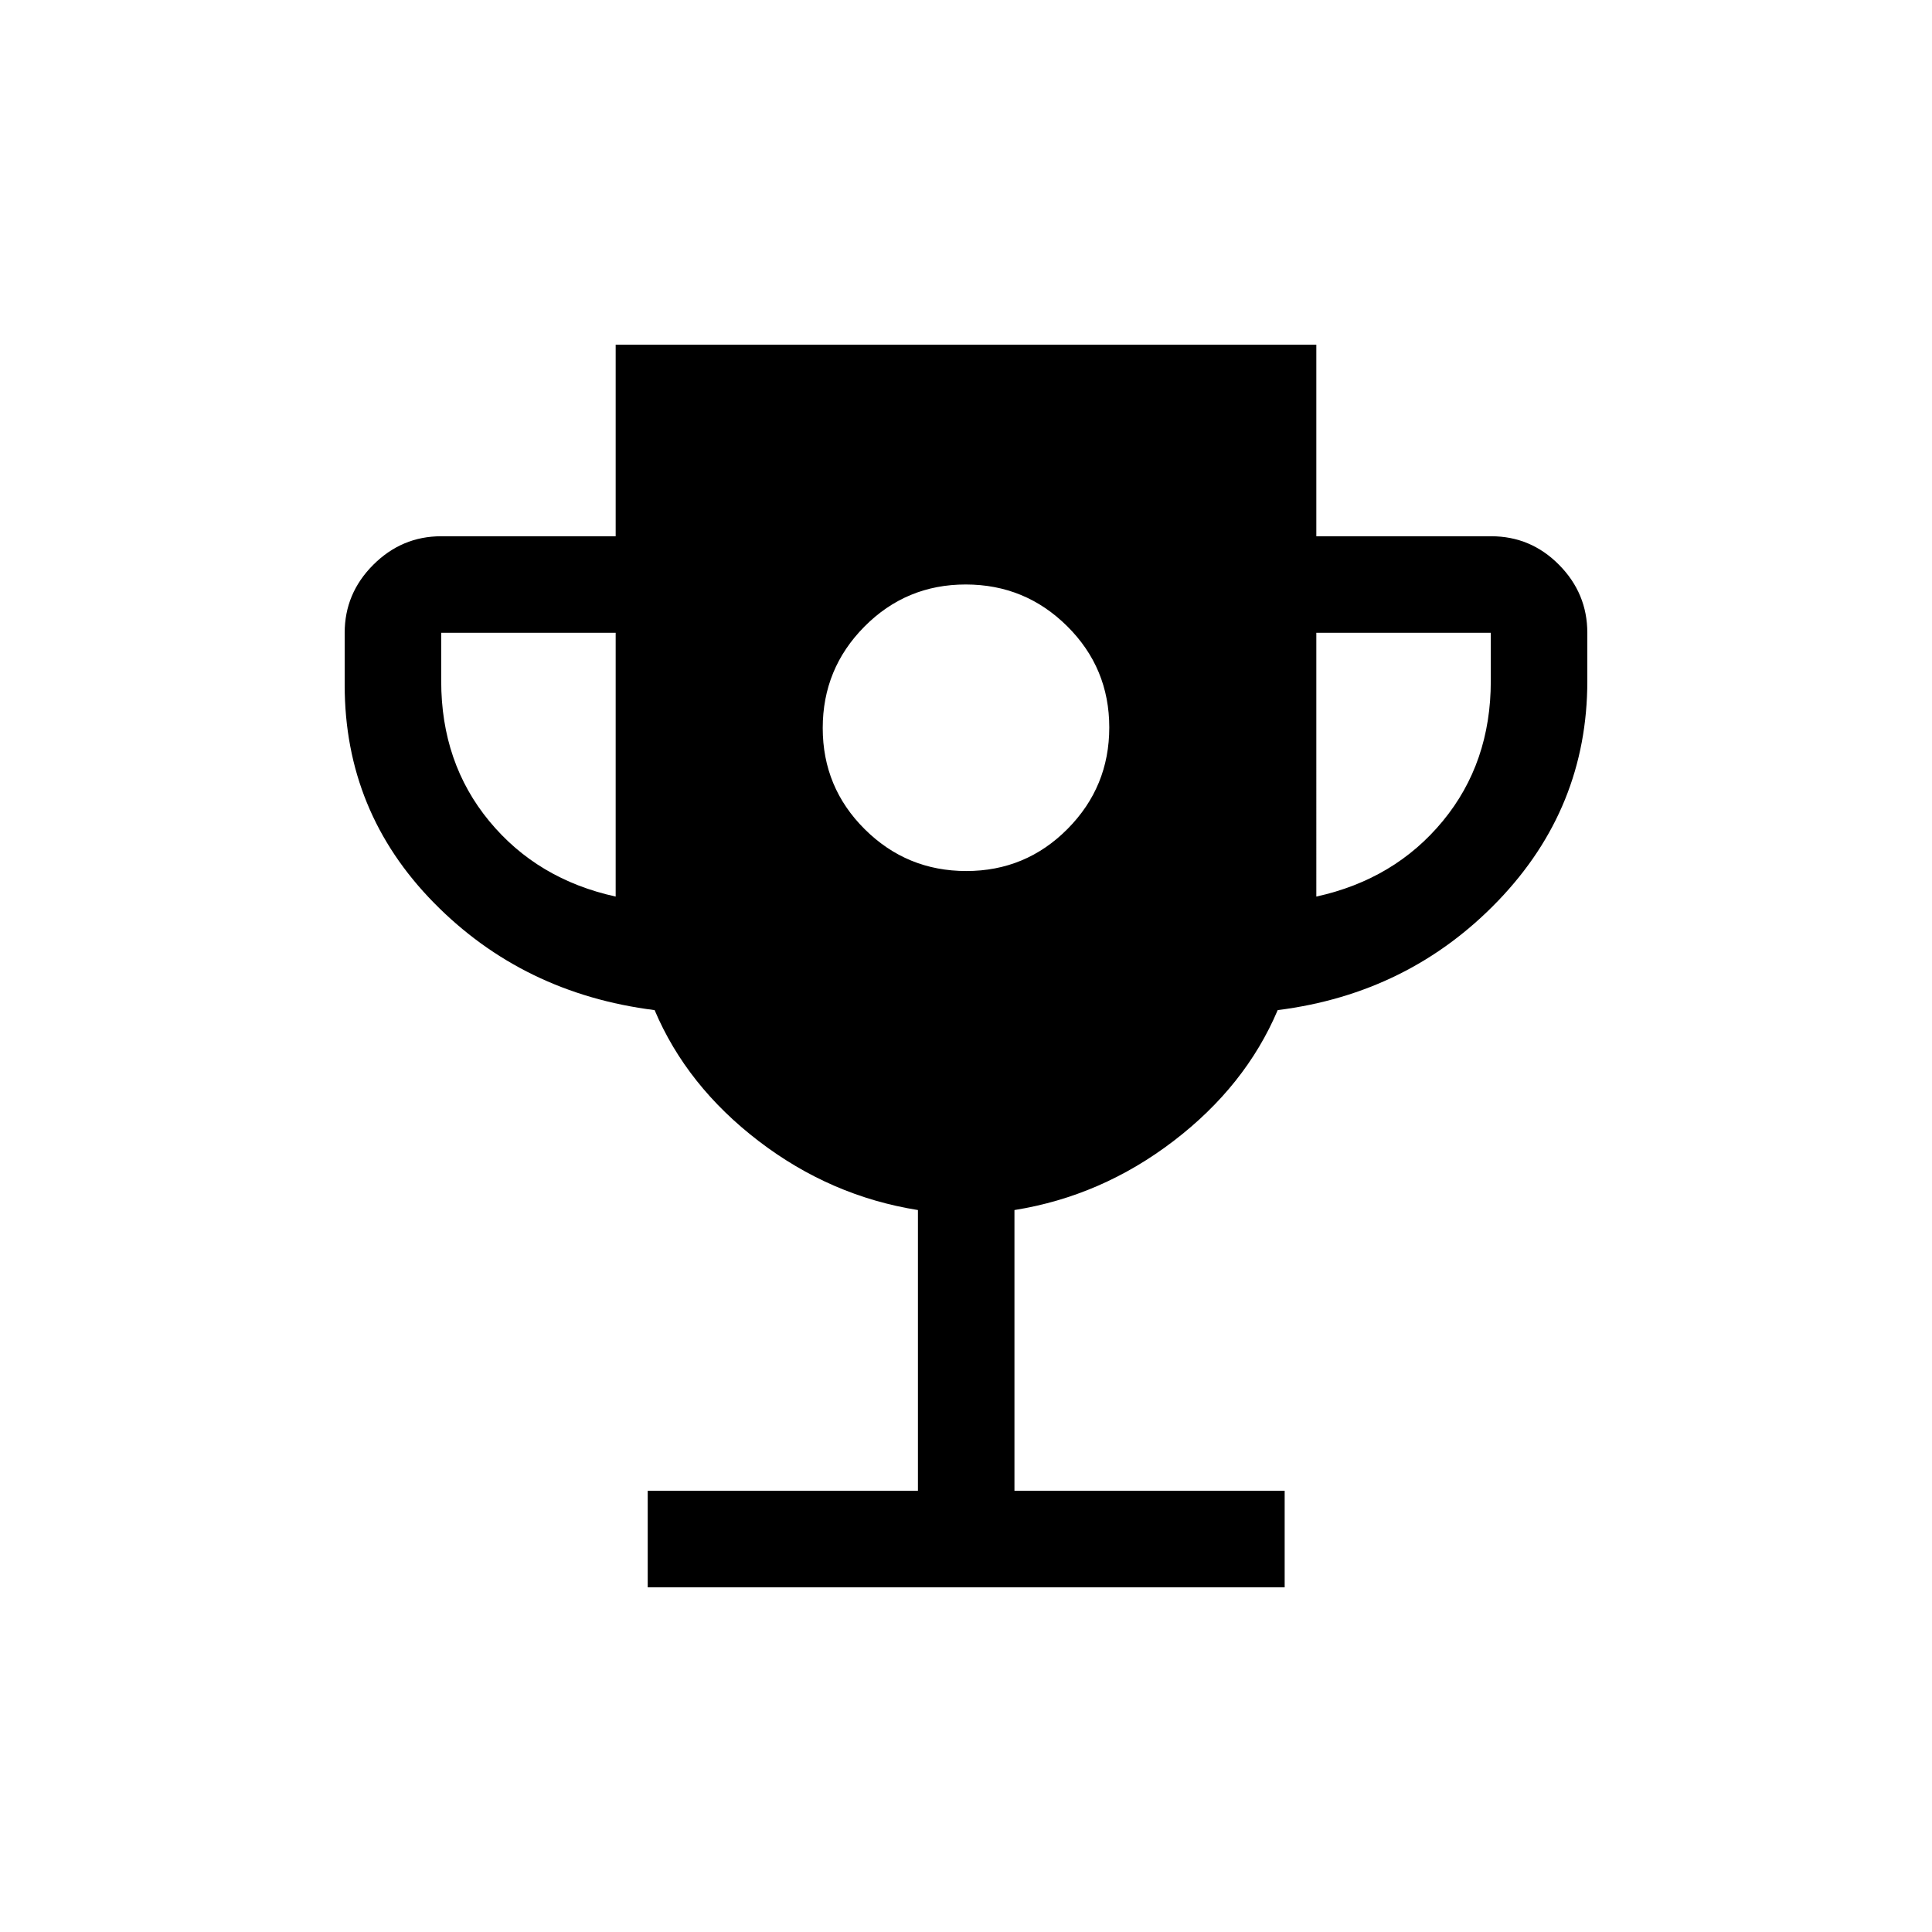 <svg xmlns="http://www.w3.org/2000/svg" height="20" viewBox="0 -960 960 960" width="20"><path d="M480.15-527.192q29.542 0 50.292-20.901 20.75-20.9 20.75-50.442t-20.9-50.292q-20.901-20.75-50.442-20.75-29.542 0-50.292 20.9-20.75 20.901-20.75 50.443 0 29.542 20.9 50.292 20.901 20.75 50.442 20.75ZM321.848-171.271v-47.96h134.268v-139.501q-43.423-6.923-79.156-34.288-35.733-27.366-51.686-65.058-65.388-8.231-109.696-53.357-44.307-45.125-44.307-108.142v-26q0-19.572 14.194-33.766 14.194-14.194 33.766-14.194h86.693v-95.192h348.152v95.192h86.906q19.659 0 33.703 14.194 14.044 14.194 14.044 33.766v24q0 63.038-44.307 109.153-44.308 46.115-109.543 54.346-15.982 37.692-51.777 65.058-35.795 27.365-79.026 34.288v139.501h134.268v47.96H321.848ZM305.924-514.5v-131.077h-86.693v24q0 40.654 23.885 69.597 23.885 28.942 62.808 37.48Zm348.152 0q38.923-8.538 62.808-37.48 23.885-28.943 23.885-69.597v-24h-86.693V-514.5Z"/></svg>